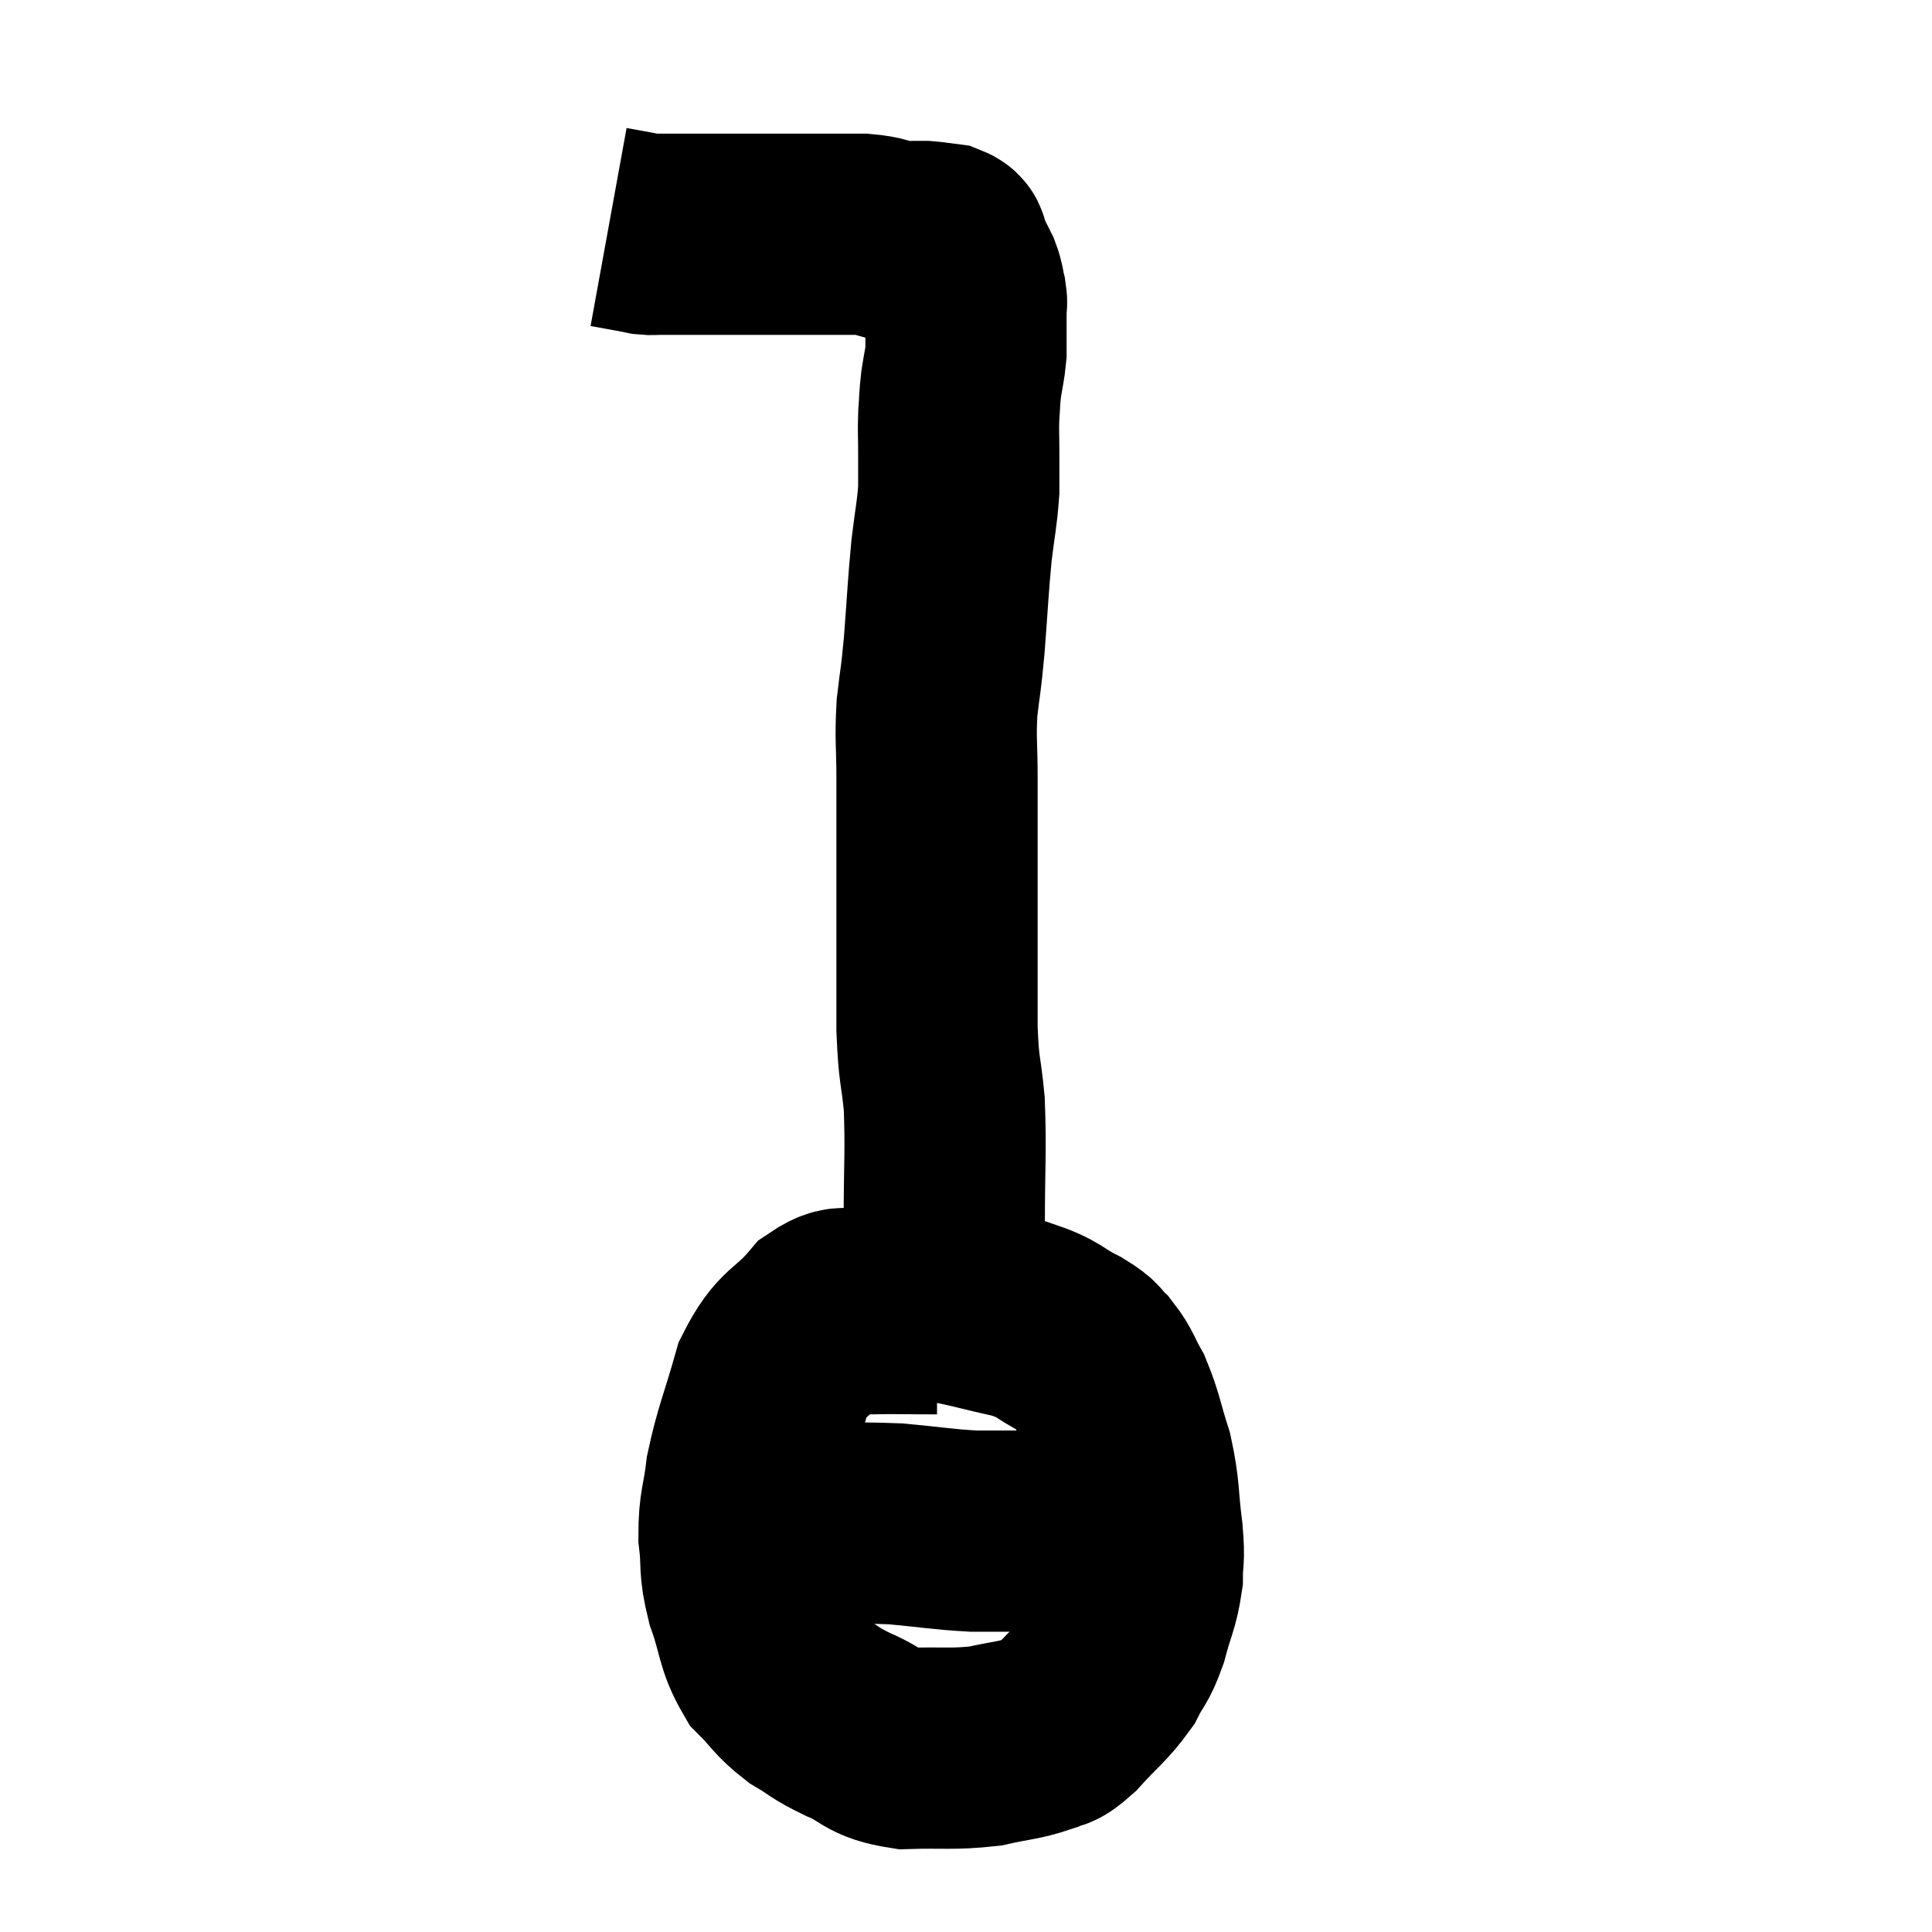 <svg width="48" height="48" viewBox="0 0 48 48" xmlns="http://www.w3.org/2000/svg"><path d="M 23.28 32.64 C 22.44 32.64, 22.29 32.625, 21.6 32.64 C 21.06 32.67, 21.12 32.295, 20.52 32.7 C 19.86 33.48, 19.695 33.285, 19.2 34.26 C 18.87 35.43, 18.75 35.625, 18.54 36.6 C 18.45 37.38, 18.36 37.395, 18.36 38.16 C 18.45 38.91, 18.345 38.865, 18.54 39.66 C 18.84 40.5, 18.765 40.695, 19.14 41.34 C 19.59 41.79, 19.56 41.865, 20.04 42.24 C 20.55 42.54, 20.445 42.54, 21.06 42.84 C 21.78 43.14, 21.645 43.305, 22.5 43.44 C 23.49 43.41, 23.655 43.47, 24.48 43.38 C 25.14 43.23, 25.305 43.245, 25.8 43.08 C 26.13 42.9, 26.025 43.11, 26.46 42.72 C 27 42.12, 27.15 42.06, 27.54 41.52 C 27.78 41.04, 27.81 41.145, 28.02 40.56 C 28.2 39.87, 28.29 39.795, 28.38 39.18 C 28.38 38.64, 28.44 38.835, 28.38 38.1 C 28.26 37.17, 28.32 37.08, 28.14 36.24 C 27.9 35.49, 27.9 35.325, 27.66 34.74 C 27.42 34.32, 27.435 34.23, 27.18 33.9 C 26.91 33.66, 27.105 33.705, 26.64 33.42 C 25.98 33.09, 26.13 33.03, 25.32 32.76 C 24.36 32.55, 24.075 32.445, 23.4 32.34 C 23.01 32.34, 23.055 32.28, 22.62 32.34 C 22.14 32.46, 21.945 32.49, 21.66 32.58 L 21.48 32.7" fill="none" stroke="black" stroke-width="5"></path><path d="M 19.56 37.86 C 20.91 37.86, 21.105 37.815, 22.26 37.86 C 23.22 37.95, 23.4 37.995, 24.18 38.04 C 24.78 38.04, 24.885 38.04, 25.38 38.04 C 25.77 38.04, 25.845 38.04, 26.16 38.04 C 26.4 38.04, 26.34 38.04, 26.64 38.04 C 27 38.04, 26.985 37.995, 27.36 38.04 C 27.75 38.13, 27.855 38.175, 28.14 38.22 C 28.32 38.22, 28.41 38.22, 28.5 38.22 L 28.5 38.22" fill="none" stroke="black" stroke-width="5"></path><path d="M 23.46 32.82 C 23.46 32.43, 23.46 32.64, 23.46 32.04 C 23.46 31.23, 23.46 31.575, 23.46 30.42 C 23.46 28.92, 23.505 28.635, 23.46 27.42 C 23.37 26.49, 23.325 26.67, 23.28 25.56 C 23.28 24.27, 23.28 24.045, 23.28 22.98 C 23.28 22.14, 23.28 22.215, 23.28 21.3 C 23.28 20.31, 23.28 20.25, 23.28 19.32 C 23.28 18.45, 23.235 18.405, 23.28 17.58 C 23.37 16.8, 23.37 16.995, 23.46 16.02 C 23.55 14.85, 23.55 14.64, 23.64 13.68 C 23.73 12.93, 23.775 12.795, 23.82 12.18 C 23.82 11.7, 23.82 11.685, 23.82 11.22 C 23.82 10.77, 23.805 10.74, 23.82 10.32 C 23.85 9.93, 23.835 9.93, 23.88 9.54 C 23.94 9.15, 23.97 9.075, 24 8.76 C 24 8.52, 24 8.43, 24 8.28 C 24 8.22, 24 8.31, 24 8.16 C 24 7.92, 24 7.875, 24 7.68 C 24 7.53, 24.03 7.575, 24 7.38 C 23.94 7.14, 23.97 7.14, 23.88 6.9 C 23.76 6.66, 23.7 6.54, 23.64 6.42 C 23.64 6.42, 23.655 6.465, 23.64 6.42 C 23.61 6.33, 23.625 6.33, 23.58 6.24 C 23.52 6.15, 23.61 6.12, 23.46 6.06 C 23.22 6.03, 23.175 6.015, 22.98 6 C 22.83 6, 22.86 6, 22.68 6 C 22.47 6, 22.575 6.045, 22.26 6 C 21.84 5.91, 21.93 5.865, 21.42 5.82 C 20.82 5.82, 20.745 5.82, 20.22 5.82 C 19.77 5.82, 19.785 5.82, 19.32 5.82 C 18.84 5.82, 18.9 5.82, 18.36 5.82 C 17.76 5.82, 17.655 5.82, 17.16 5.82 C 16.77 5.82, 16.65 5.82, 16.38 5.82 C 16.23 5.82, 16.23 5.835, 16.08 5.82 C 15.93 5.79, 16.02 5.805, 15.78 5.76 C 15.45 5.7, 15.285 5.67, 15.12 5.64 C 15.12 5.64, 15.12 5.64, 15.12 5.64 L 15.12 5.64" fill="none" stroke="black" stroke-width="5"></path></svg>